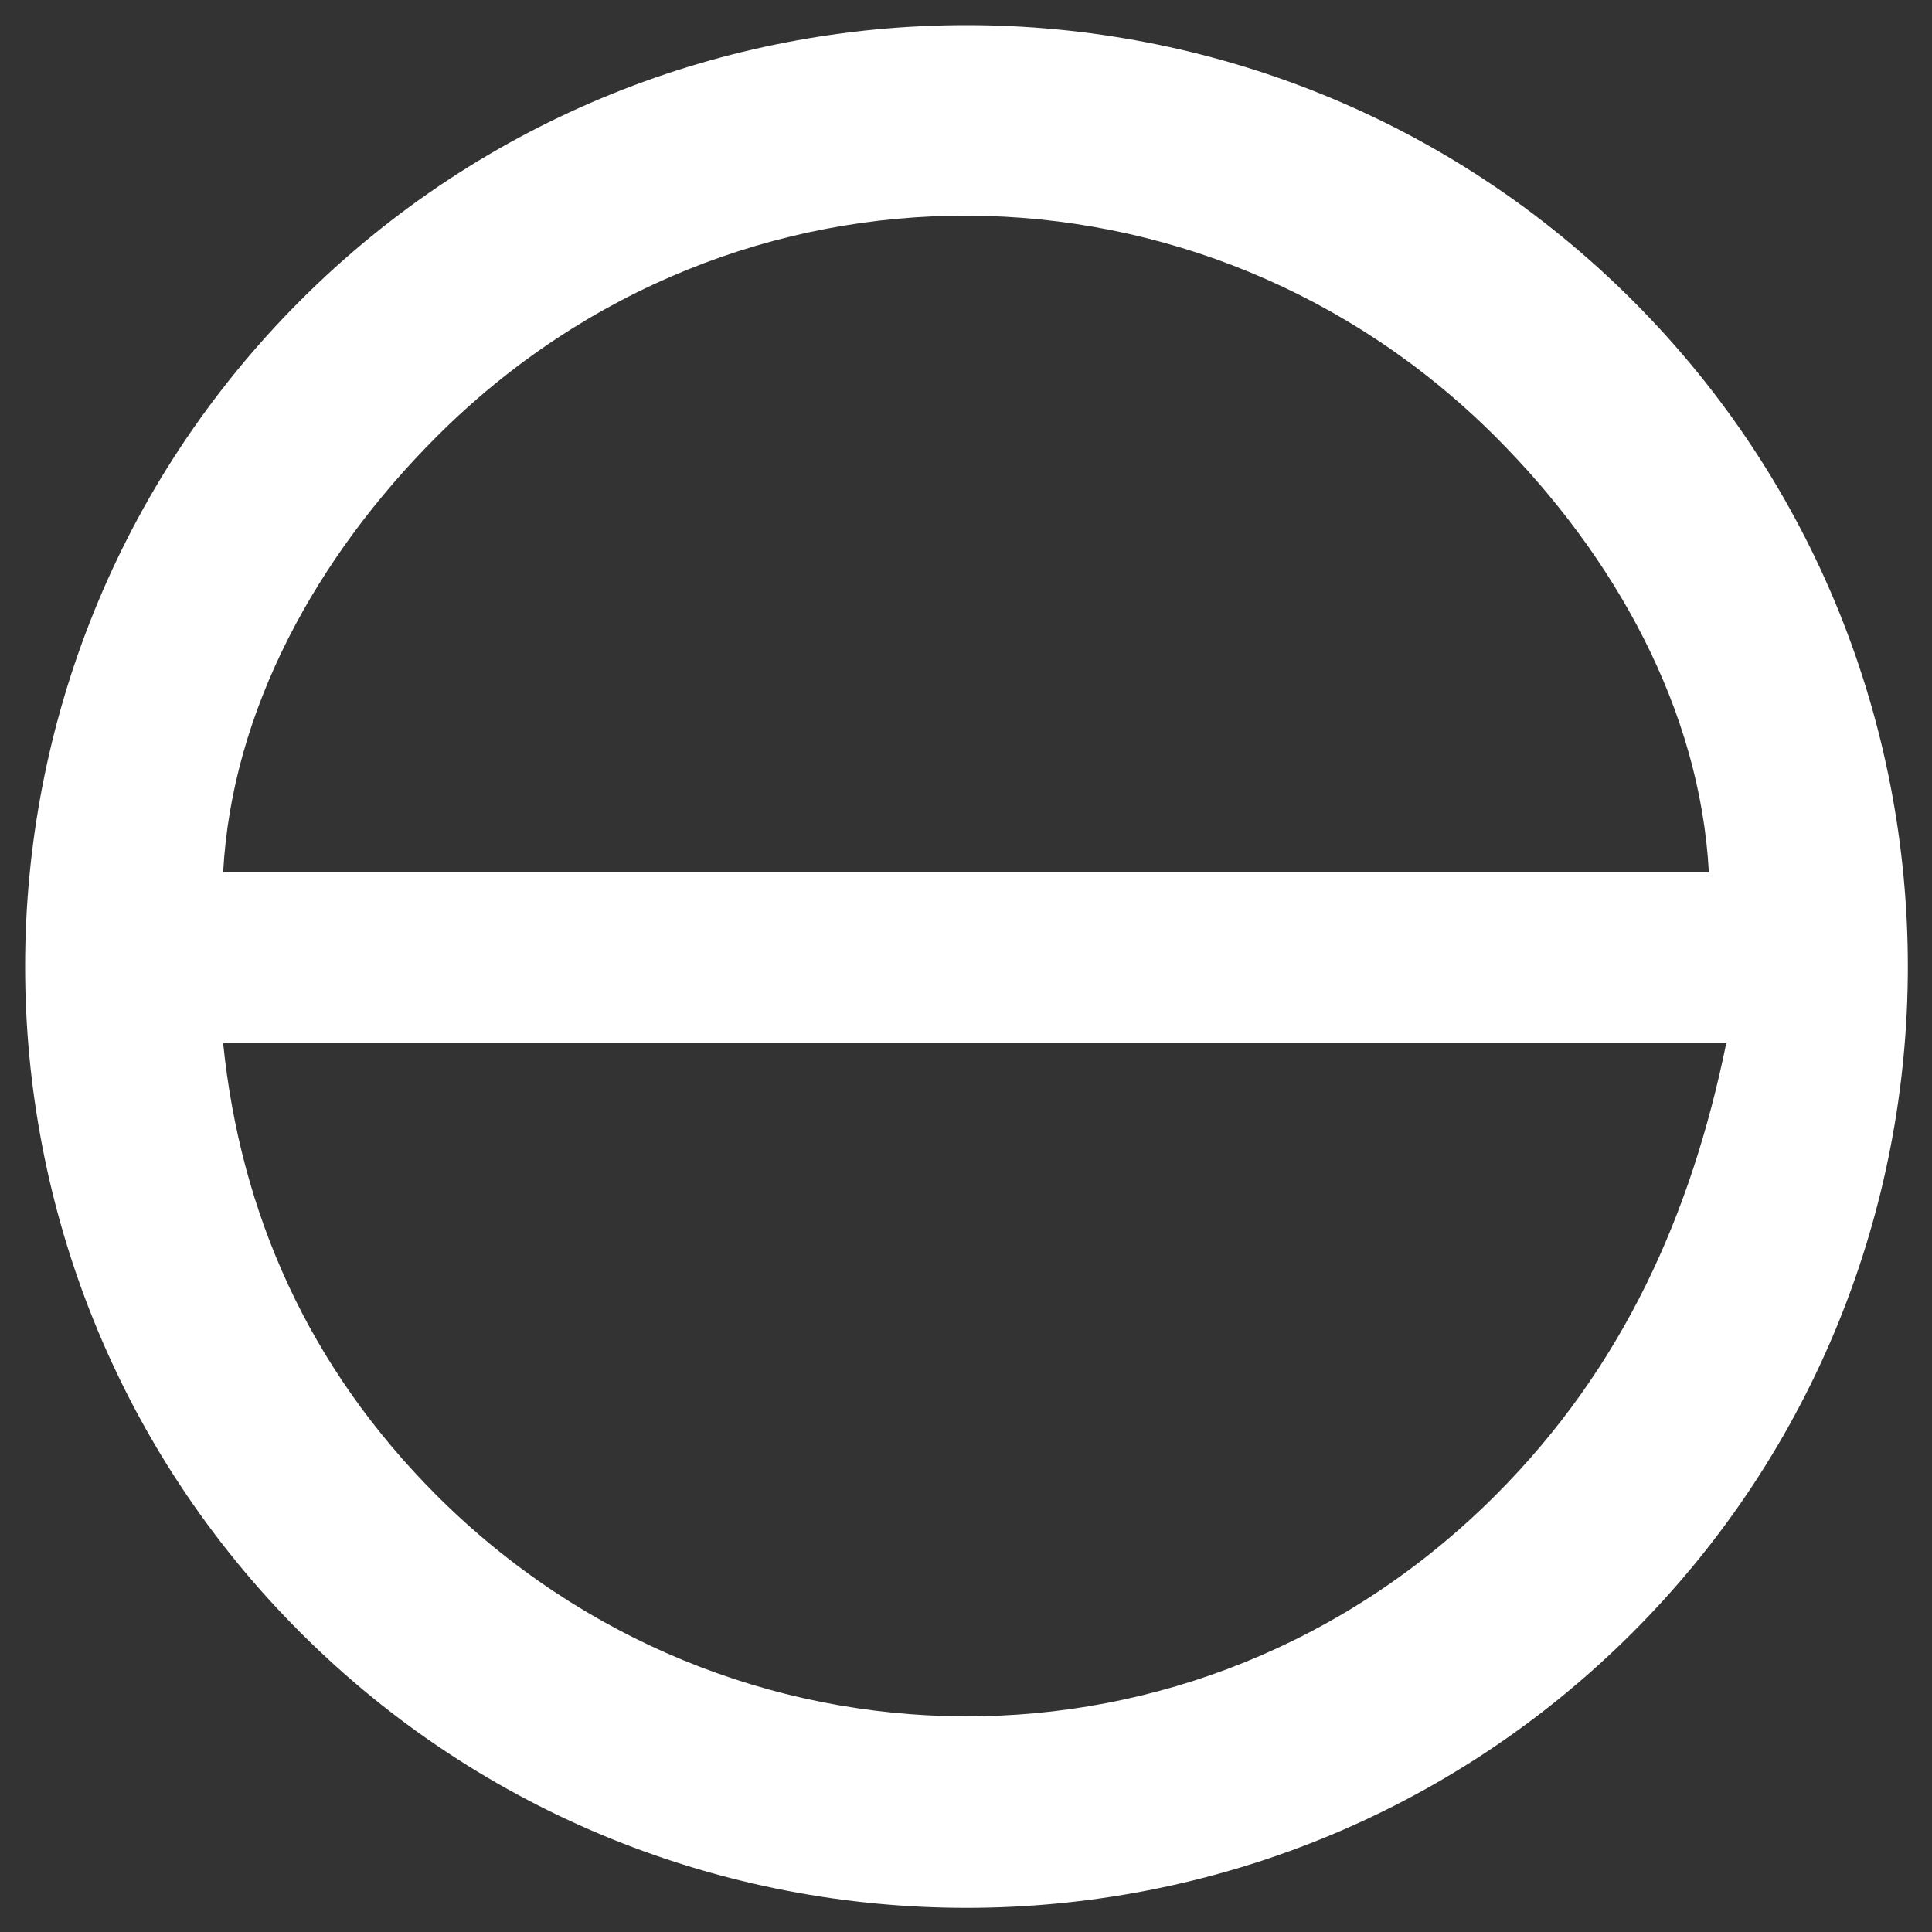 <?xml version="1.0" encoding="utf-8"?>
<!-- Generator: Adobe Illustrator 26.0.1, SVG Export Plug-In . SVG Version: 6.00 Build 0)  -->
<svg version="1.1" id="layer" xmlns="http://www.w3.org/2000/svg" xmlns:xlink="http://www.w3.org/1999/xlink" x="0px" y="0px"
	 viewBox="0 0 200 200" style="enable-background:new 0 0 200 200;" xml:space="preserve">
<rect x="0" y="0" width="200" height="200" fill="#333333" stroke="none"/>
<style type="text/css">
	.st0{fill:#FFFFFF;}
</style>
<path class="st0" d="M31.1,31.1c-38,38-38,99.9,0,137.9s99.9,38,137.9,0s38-99.9,0-137.9S69.1-6.9,31.1,31.1z M154.8,154.8
	c-30.9,30.9-79.5,30.1-109.6,0c-13.3-13.3-20.3-29.2-22.1-46.8h155.6C175.1,125.6,168.1,141.5,154.8,154.8z M176.9,90.3H23.1
	c0.9-16.8,9.7-32.7,22.1-45.1c30.9-30.9,79.5-30.1,109.6,0C167.2,57.6,176,73.5,176.9,90.3L176.9,90.3z"/>
</svg>
